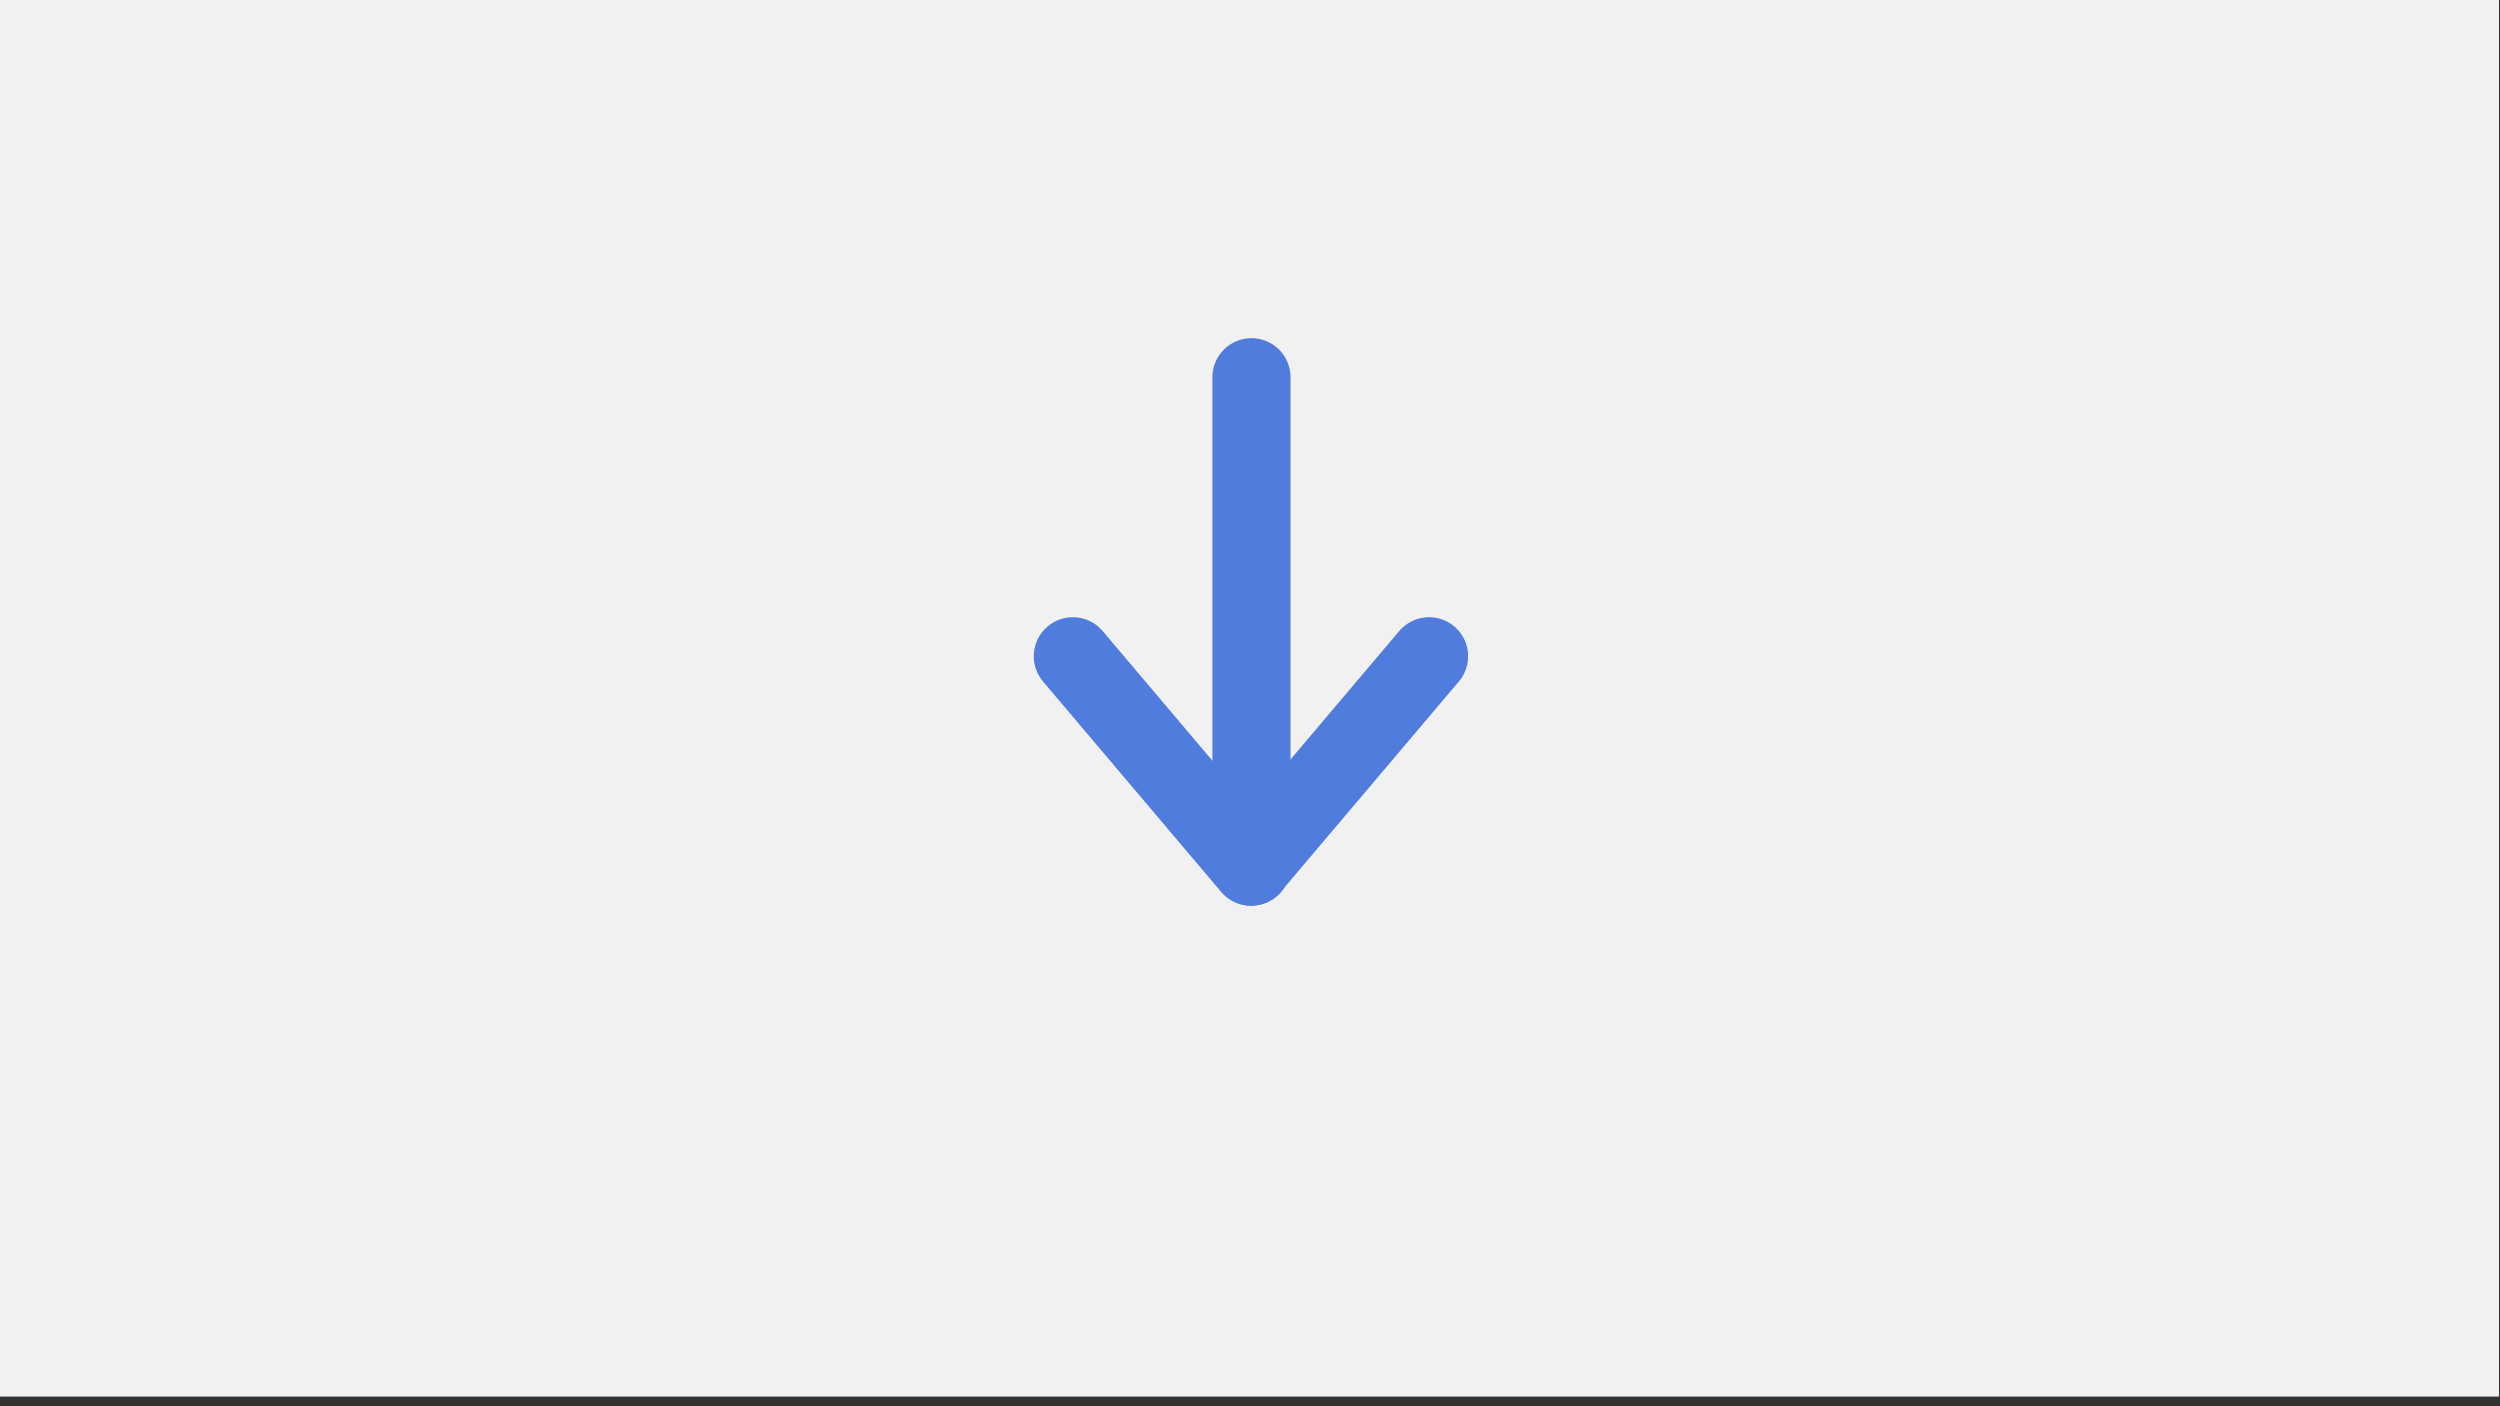 <?xml version="1.0" encoding="UTF-8"?>
<svg width="128" height="72" version="1.1" viewBox="0 0 33.867 19.05" xmlns="http://www.w3.org/2000/svg" xmlns:cc="http://creativecommons.org/ns#" xmlns:dc="http://purl.org/dc/elements/1.1/" xmlns:rdf="http://www.w3.org/1999/02/22-rdf-syntax-ns#">
<rect x="0" y="0" width="33.867" height="19.05" fill="#333333" stroke="none"/>
<g transform="translate(0 -277.95)">
<g transform="matrix(1.144 0 0 1.144 -1.0945e-7 -40.149)">
<rect x="1.5947e-6" y="277.95" width="29.592" height="16.646" fill="#f1f1f1"/>
<g transform="matrix(.772 0 0 .772 141.52 -132.88)" fill="none" stroke="#507cdd" stroke-linecap="round" stroke-linejoin="round" stroke-width="1.198">
<path d="m-164.12 538.09v7.507"/>
<path d="m-166.86 542.37 2.732 3.227 2.732-3.227"/>
</g>
</g>
</g>
</svg>
